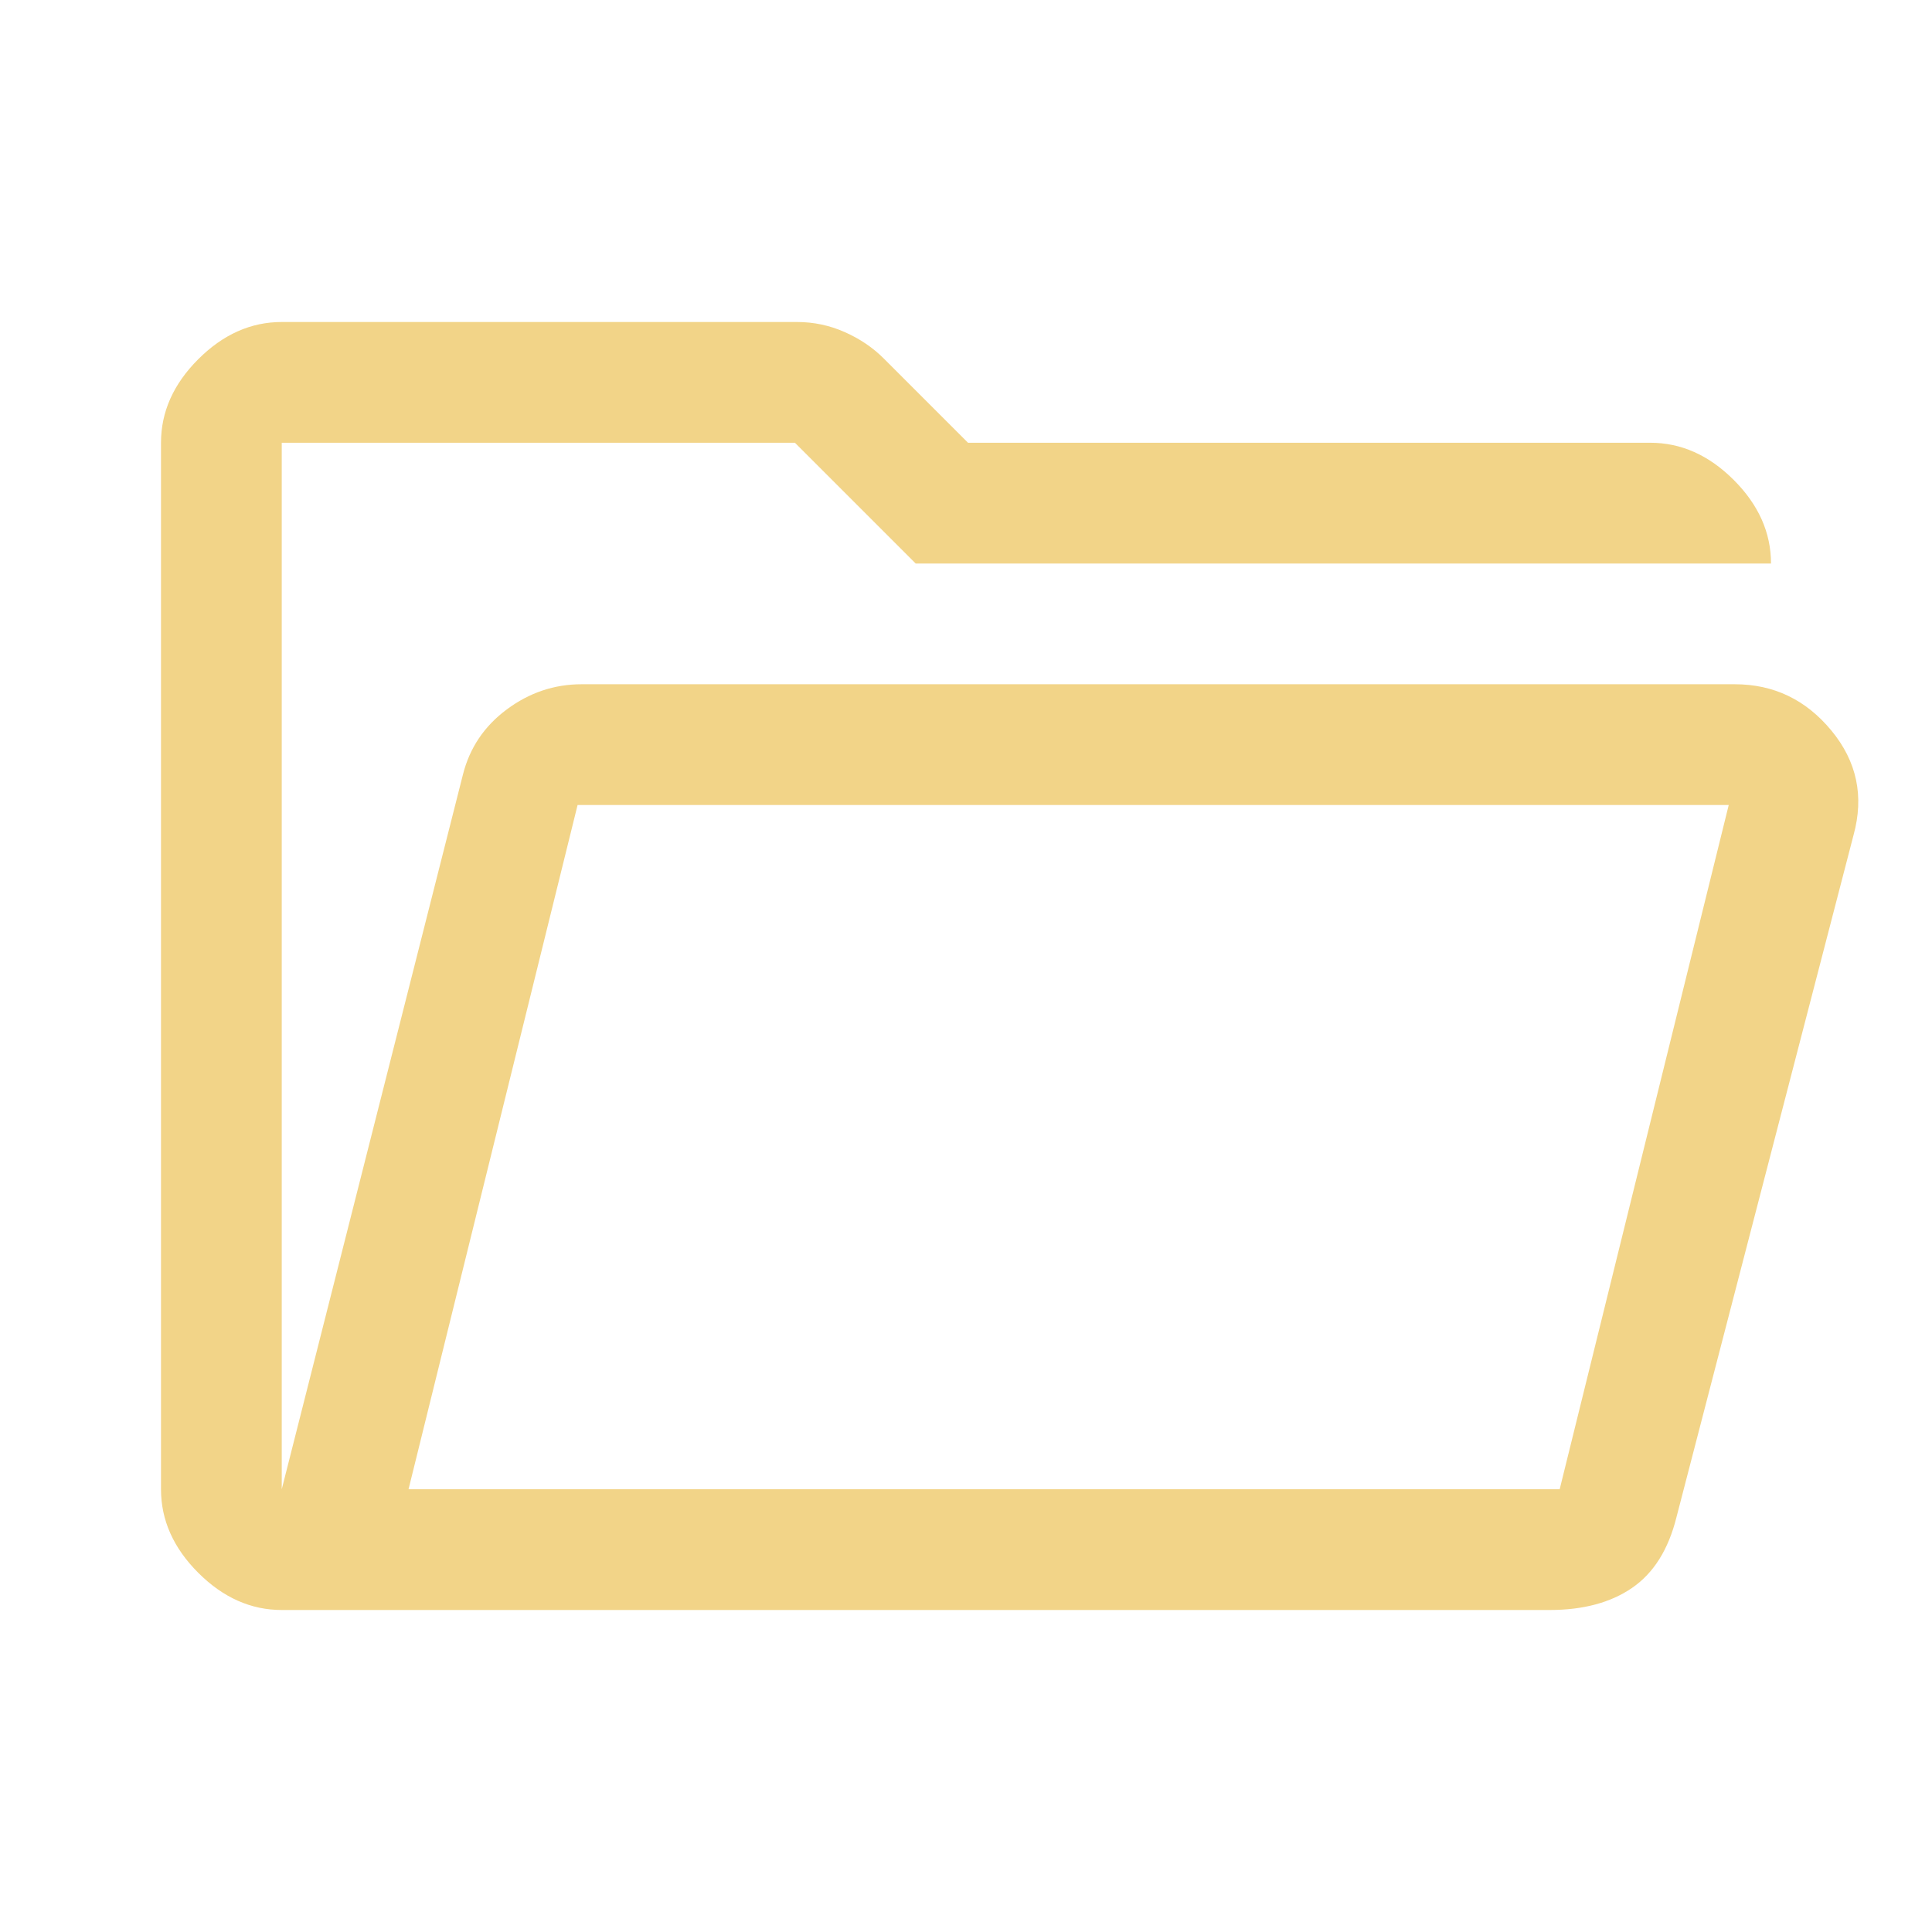 <svg xmlns="http://www.w3.org/2000/svg" height="32" viewBox="0 96 960 960" width="32">
    <path
        d="M140 896q-23 0-41.5-18.5T80 836V316q0-23 18.5-41.5T140 256h256q12.444 0 23.722 5t19.366 13.088L481 316h339q23 0 41.5 18.5T880 376H455l-60-60H140v520l90-355q5-20 21.826-32.5T289 436h573q29 0 48 23t11 52l-88 339q-6 24-22 35t-41 11H140Zm63-60h572l84-340H287l-84 340Zm0 0 84-340-84 340Zm-63-400V316v120Z"
        style="fill:#F2D488" />
</svg>